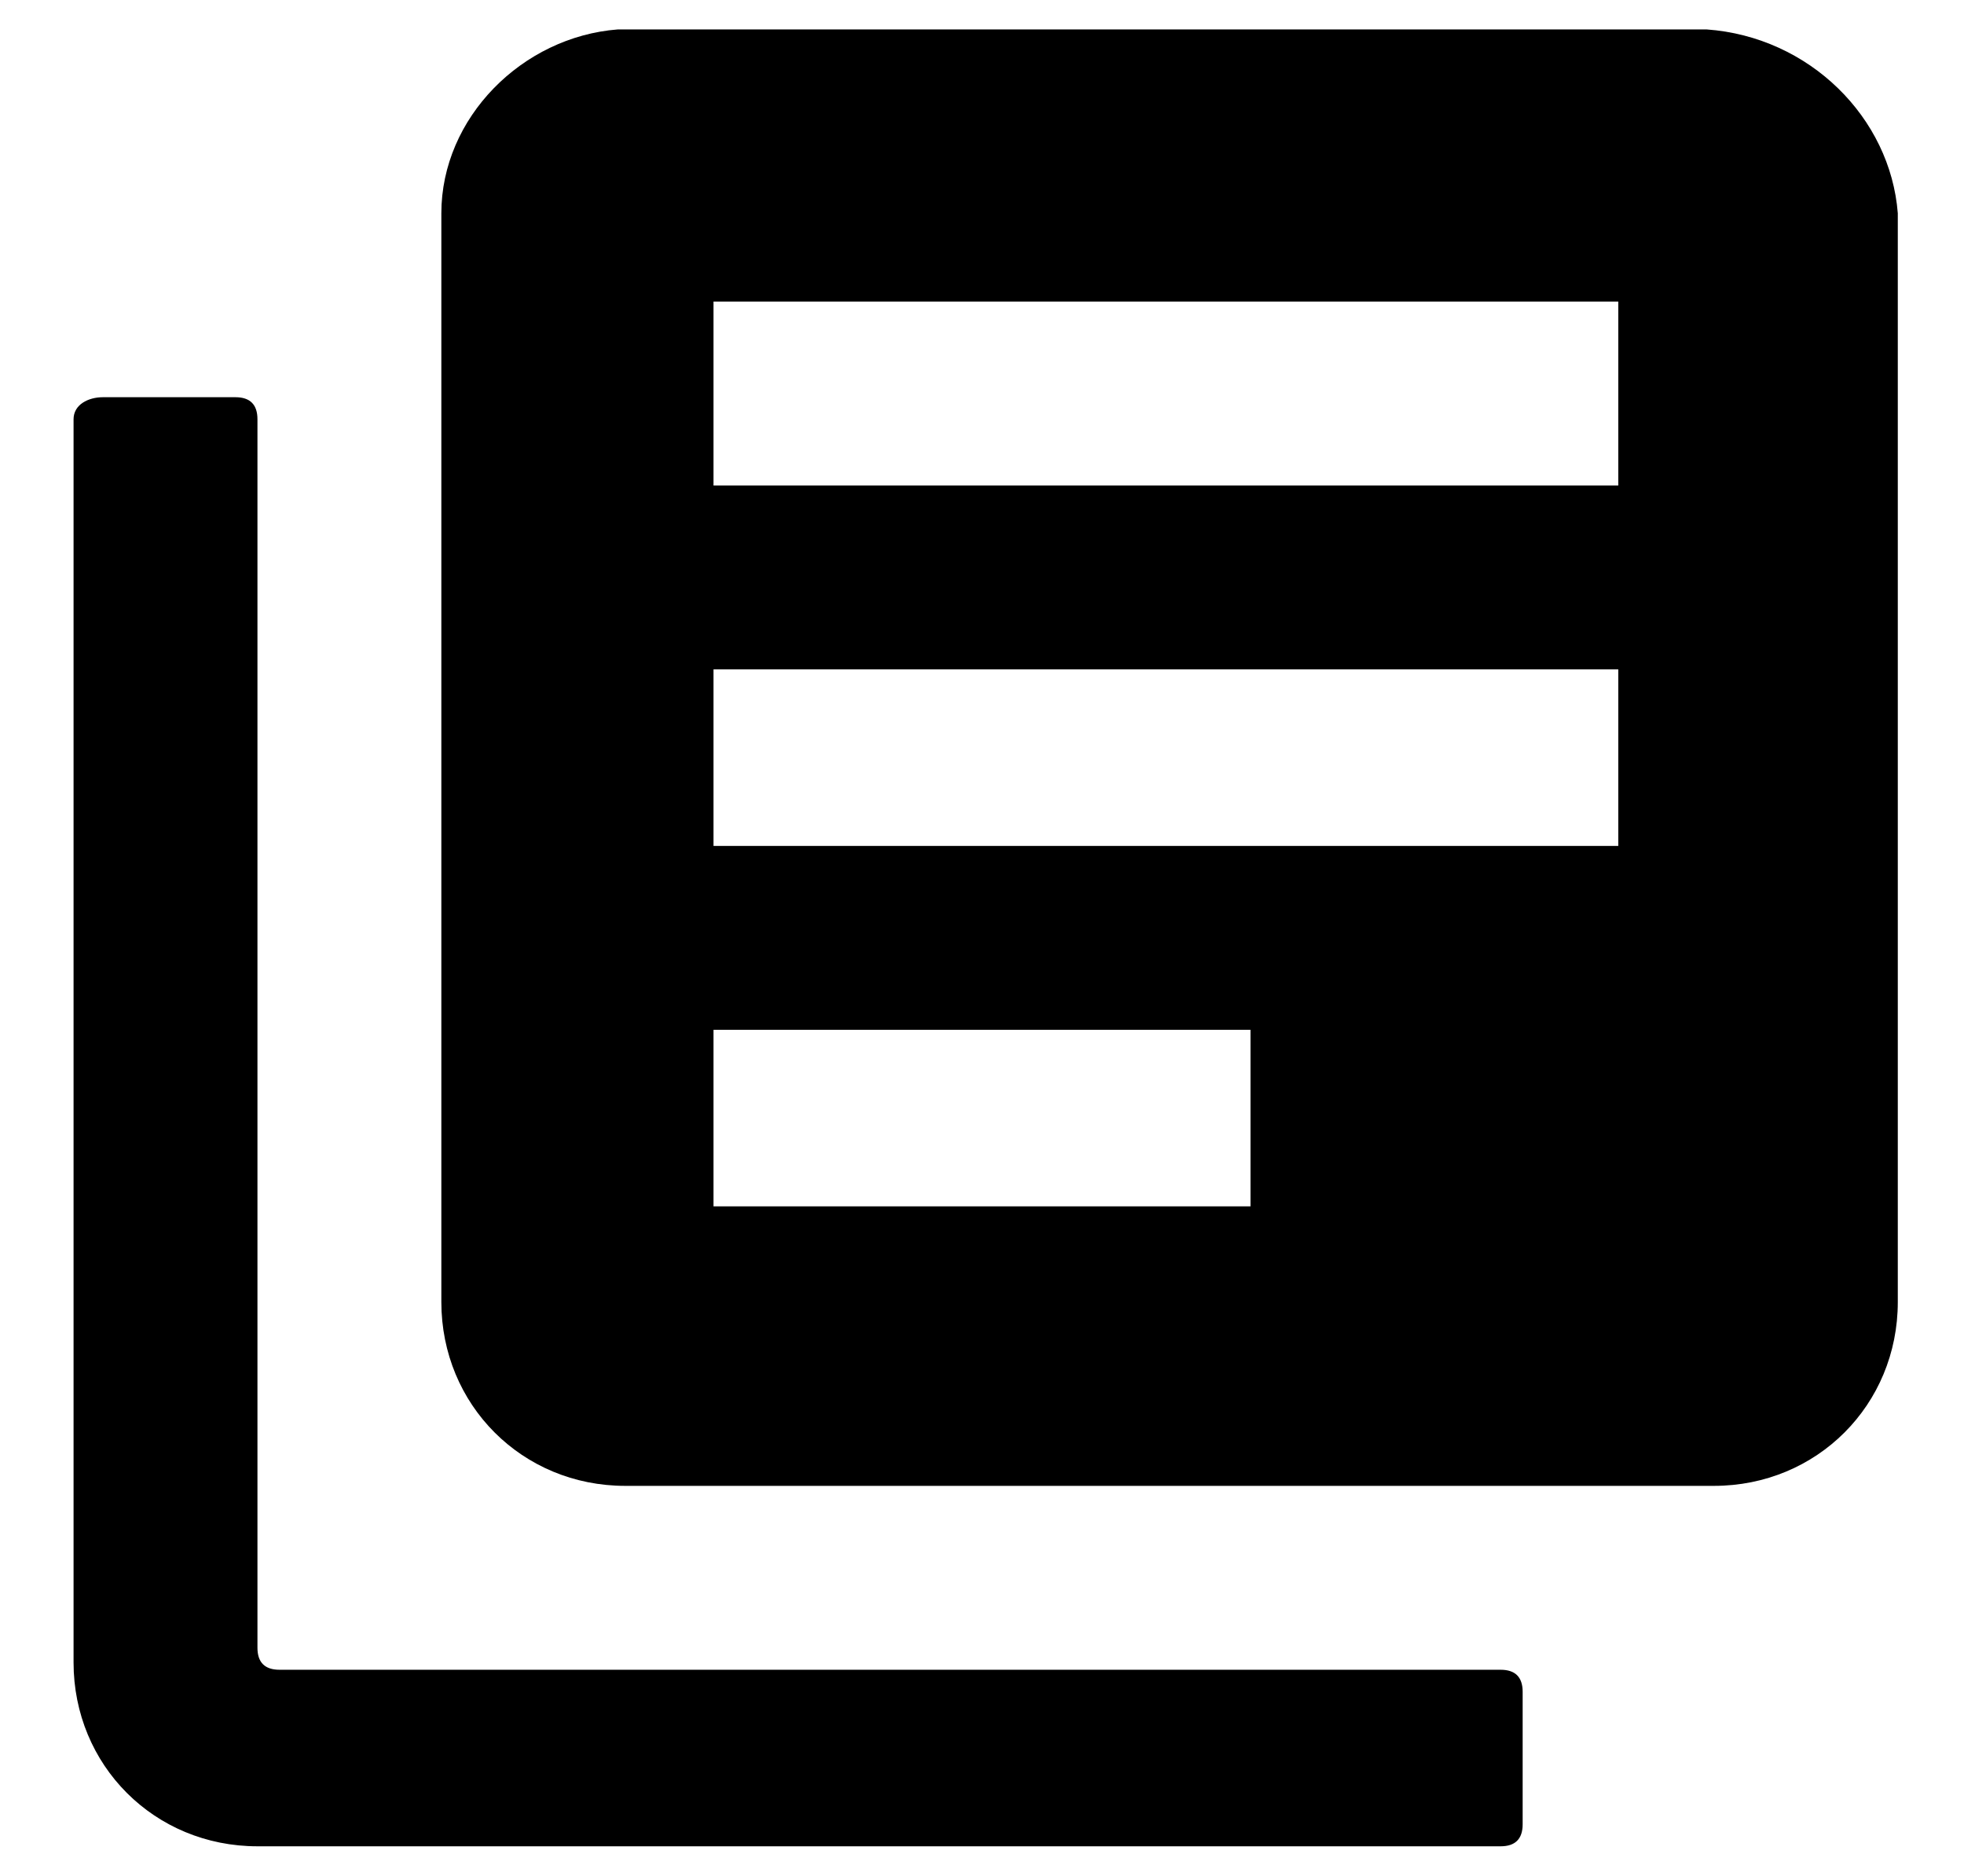 <?xml version="1.0" encoding="utf-8"?>
<!-- Generator: Adobe Illustrator 25.2.1, SVG Export Plug-In . SVG Version: 6.00 Build 0)  -->
<svg version="1.1" xmlns="http://www.w3.org/2000/svg" xmlns:xlink="http://www.w3.org/1999/xlink" x="0px" y="0px"
	 viewBox="0 0 26.7 25.5" style="enable-background:new 0 0 26.7 25.5;" xml:space="preserve">
<style type="text/css">
	.st0{display:none;}
	.st1{display:inline;}
</style>
<g id="Files">
	<path id="Icon_material-library-books" d="M3.2,5.4H1.4C1.2,5.4,1,5.5,1,5.7v16.9c0,1.4,1.1,2.5,2.5,2.5h16.9
		c0.2,0,0.3-0.1,0.3-0.3v-1.8c0-0.2-0.1-0.3-0.3-0.3H3.8c-0.2,0-0.3-0.1-0.3-0.3V5.7C3.5,5.5,3.4,5.4,3.2,5.4z M23.2,0.4H8.4
		C7.1,0.5,6,1.6,6,2.9v14.8c0,1.4,1.1,2.5,2.5,2.5h14.8c1.4,0,2.5-1.1,2.5-2.5V2.9C25.7,1.6,24.6,0.5,23.2,0.4z M22,11.5H9.7V9.1H22
		L22,11.5z M17,16.4H9.7V14H17V16.4z M22,6.6H9.7V4.1H22L22,6.6z"/>
</g>
<g id="Layer_2" class="st0">
	<path class="st1" d="M22.6,38.8l-2-2.1v-4.5H6.1v1.3H3.9v-2c0-0.7,0.6-1.6,1.4-1.6L21.5,30c0.6,0,1.1,0.5,1.1,1.1V38.8z M26.7,50.7
		v7.7c0,1.3-1.1,2.4-2.4,2.4H2.4c-1.3,0.1-2.4-1-2.4-2.3v-7.7c0-0.5,0.2-1.1,0.4-1.5l2.7-4.4c0.1-0.2,0.4-0.1,0.4,0.1l0.1,2.8
		c0,0.1,0,0.3-0.1,0.4L3,49.1c-0.1,0.3,0.1,0.7,0.5,0.7h0.4V36c0-0.8,0.6-1.6,1.4-1.6l9.8,0.1c0.9,0,1.8,0.3,2.5,1l4.2,4.1
		c0.6,0.6,1,1.4,1,2.3V50h0.4c0.4,0,0.6-0.4,0.5-0.7l-0.4-0.8c-0.1-0.1-0.1-0.3-0.1-0.4l0.1-2.8c0-0.2,0.2-0.3,0.4-0.1l2.7,4.3
		C26.6,49.7,26.7,50.2,26.7,50.7z M6.1,49.8h14.5V42c0-0.1,0-0.3-0.1-0.5h-0.1H16c-0.5,0-0.8-0.4-0.8-0.8v-4c0,0,0,0-0.1,0h-9
		C6.1,36.7,6.1,49.8,6.1,49.8z M17.7,55.6c0-0.9-0.7-1.7-1.7-1.7h-5.3c-0.9,0-1.7,0.7-1.7,1.7c0,0.9,0.7,1.6,1.7,1.6H16
		C16.9,57.3,17.7,56.6,17.7,55.6z M12.6,39.9L12.6,39.9c0-0.7-0.4-1.1-1-1.1h-3c-0.6,0-1,0.4-1,1v0.1c0,0.6,0.4,1,1,1h3
		C12.1,40.9,12.6,40.5,12.6,39.9z M19.2,43.9L19.2,43.9c0-0.7-0.4-1.1-1-1.1H8.6c-0.6,0-1,0.4-1,1v0.1c0,0.6,0.4,1,1,1h9.6
		C18.8,44.9,19.2,44.5,19.2,43.9z M15.2,47.9L15.2,47.9c0-0.7-0.4-1.1-1-1.1H8.6c-0.6,0-1,0.4-1,1v0.1c0,0.6,0.4,1,1,1h5.5
		C14.7,48.9,15.2,48.4,15.2,47.9z M16,54.7h-5.3c-0.5,0-0.9,0.4-0.9,0.9s0.4,0.9,0.9,0.9H16c0.5,0,0.9-0.4,0.9-0.9
		S16.5,54.7,16,54.7z"/>
</g>
</svg>
